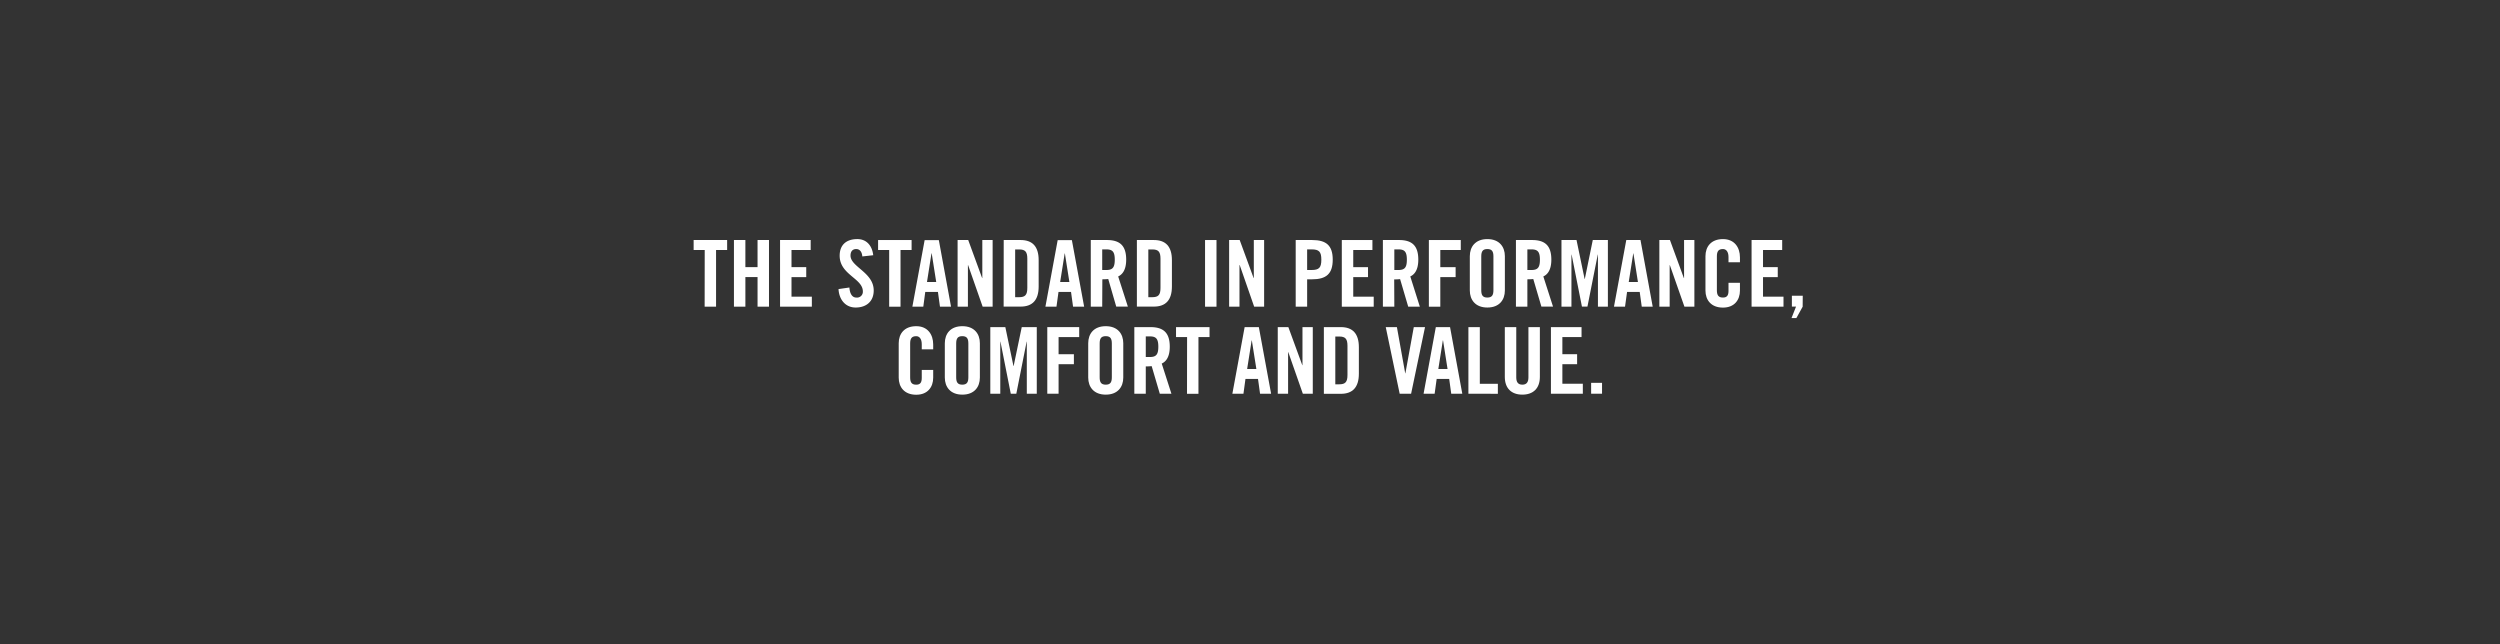 <svg id="english" xmlns="http://www.w3.org/2000/svg" viewBox="0 0 970 250"><rect x="0" y="0" width="970" height="250" fill="#333333" stroke="none"/><defs><style>.cls-1{fill:#fff;}</style></defs><title>970x250img2</title><path class="cls-1" d="M273.43,97h-4.3V93.13h13V97h-4.3v22h-4.43Z"/><path class="cls-1" d="M284.77,119V93.13h4.44v10.52h4.72V93.13h4.44V119h-4.44V107.51h-4.72V119Z"/><path class="cls-1" d="M302.66,119V93.13h11.88V97H307.1v6.66h5.72v3.86H307.1v7.59H315V119Z"/><path class="cls-1" d="M334.58,99.5c-.18-2.22-1.36-2.87-2.36-2.87-1.43,0-2.22.93-2.22,2.54,0,4.4,9,6.52,9,13.53,0,4.26-2.87,6.62-7,6.62s-6.47-3.29-6.65-7.16l4.22-.61c.18,2.62,1.22,3.9,2.65,3.9a2.27,2.27,0,0,0,2.57-2.36c0-5.11-9-6.47-9-13.88,0-4.12,2.5-6.44,6.87-6.44,3.61,0,5.76,2.61,6.15,6.26Z"/><path class="cls-1" d="M345,97h-4.3V93.13h13V97h-4.3v22H345Z"/><path class="cls-1" d="M358.24,119H354l4.76-25.83h5.51L369,119h-4.29l-.79-5.72H359Zm1.43-9.59h3.58L361.5,98.28h-.08Z"/><path class="cls-1" d="M371.55,119V93.13h4.12l5.4,14.77h.07V93.13h4V119h-3.87l-5.65-16.14h-.07V119Z"/><path class="cls-1" d="M389.44,93.13H396c4.58,0,7,2.5,7,7.8v10.23c0,5.3-2.43,7.8-7,7.8h-6.59Zm4.44,22.18h1.54c2.36,0,3.18-.89,3.18-3.61V100.39c0-2.72-.82-3.61-3.18-3.61h-1.54Z"/><path class="cls-1" d="M409.91,119h-4.29l4.76-25.83h5.51L420.65,119h-4.3l-.79-5.72H410.7Zm1.43-9.59h3.58l-1.75-11.09h-.07Z"/><path class="cls-1" d="M427.66,119h-4.44V93.13h6.23c5,0,7.51,2.11,7.51,7.62,0,4.15-1.61,5.83-3.11,6.51l3.76,11.7H433.1L430,108.26a21.68,21.68,0,0,1-2.29.11Zm0-14.24h1.57c2.4,0,3.3-.9,3.3-4s-.9-4-3.3-4h-1.57Z"/><path class="cls-1" d="M441.11,93.13h6.59c4.58,0,7,2.5,7,7.8v10.23c0,5.3-2.43,7.8-7,7.8h-6.59Zm4.44,22.18h1.54c2.36,0,3.18-.89,3.18-3.61V100.39c0-2.72-.82-3.61-3.18-3.61h-1.54Z"/><path class="cls-1" d="M467.56,119V93.13H472V119Z"/><path class="cls-1" d="M476.9,119V93.13H481l5.41,14.77h.07V93.13h4V119h-3.86L481,102.82h-.08V119Z"/><path class="cls-1" d="M502.73,119V93.13h6.37c5.48,0,8,2.11,8,7.62s-2.54,7.62-8,7.62h-1.93V119Zm4.44-14.24h1.72c2.9,0,3.79-.9,3.79-4s-.89-4-3.79-4h-1.72Z"/><path class="cls-1" d="M520.62,119V93.13H532.5V97h-7.44v6.66h5.73v3.86h-5.73v7.59H533V119Z"/><path class="cls-1" d="M541,119h-4.44V93.13h6.23c5,0,7.51,2.11,7.51,7.62,0,4.15-1.61,5.83-3.11,6.51L550.9,119h-4.51l-3.15-10.7a21.68,21.68,0,0,1-2.29.11Zm0-14.24h1.57c2.4,0,3.29-.9,3.29-4s-.89-4-3.29-4H541Z"/><path class="cls-1" d="M554.4,119V93.13h12.38V97h-7.94v6.66h5.94v3.86h-5.94V119Z"/><path class="cls-1" d="M570.29,99.39c0-3.65,2.15-6.62,6.8-6.62s6.8,3,6.8,6.62V112.7c0,3.65-2.15,6.62-6.8,6.62s-6.8-3-6.8-6.62Zm4.44,13.2c0,1.93.57,2.86,2.36,2.86s2.36-.93,2.36-2.86V99.5c0-1.94-.57-2.87-2.36-2.87s-2.36.93-2.36,2.87Z"/><path class="cls-1" d="M592.62,119h-4.44V93.13h6.23c5,0,7.51,2.11,7.51,7.62,0,4.15-1.61,5.83-3.11,6.51l3.76,11.7h-4.51l-3.15-10.7a21.68,21.68,0,0,1-2.29.11Zm0-14.24h1.57c2.4,0,3.3-.9,3.3-4s-.9-4-3.3-4h-1.57Z"/><path class="cls-1" d="M623.86,93.13V119H620V98.78h-.07l-4,20.18h-2.14l-4-20.18h-.07V119h-3.87V93.13h5.84l3.14,15.1h.08L618,93.13Z"/><path class="cls-1" d="M630.51,119h-4.29L631,93.13h5.51L641.25,119H637l-.79-5.72H631.3Zm1.44-9.59h3.57l-1.75-11.09h-.07Z"/><path class="cls-1" d="M643.83,119V93.13h4.11l5.4,14.77h.08V93.13h4V119h-3.86l-5.66-16.14h-.07V119Z"/><path class="cls-1" d="M670.66,101.75v-2c0-2.19-1-3.12-2.14-3.12-1.79,0-2.37.93-2.37,2.87v13.09c0,1.93.58,2.86,2.37,2.86,1.61,0,2.14-.93,2.14-2.61v-3.11h4.44v3c0,3.65-2.15,6.62-6.58,6.62-4.66,0-6.8-3-6.8-6.62V99.39c0-3.65,2.14-6.62,6.8-6.62,4.43,0,6.58,3.22,6.58,7.08v1.9Z"/><path class="cls-1" d="M679.61,119V93.13h11.88V97h-7.44v6.66h5.72v3.86h-5.72v7.59H692V119Z"/><path class="cls-1" d="M699.43,119,697,123.4h-1.89l1.75-4.44h-1.61v-4.22h4.22Z"/><path class="cls-1" d="M357.64,135.55v-2c0-2.18-1-3.11-2.14-3.11-1.79,0-2.36.93-2.36,2.86v13.1c0,1.93.57,2.86,2.36,2.86,1.61,0,2.14-.93,2.14-2.61v-3.11h4.44v3c0,3.64-2.15,6.62-6.58,6.62-4.65,0-6.8-3-6.8-6.62V133.18c0-3.65,2.15-6.62,6.8-6.62,4.43,0,6.58,3.23,6.58,7.09v1.9Z"/><path class="cls-1" d="M366.59,133.18c0-3.65,2.15-6.62,6.8-6.62s6.8,3,6.8,6.62V146.5c0,3.64-2.15,6.62-6.8,6.62s-6.8-3-6.8-6.62ZM371,146.39c0,1.93.57,2.86,2.36,2.86s2.36-.93,2.36-2.86v-13.1c0-1.93-.57-2.86-2.36-2.86s-2.36.93-2.36,2.86Z"/><path class="cls-1" d="M402.27,126.92v25.84H398.4V132.58h-.07l-4,20.18h-2.15l-4-20.18h-.07v20.18h-3.87V126.92h5.83l3.15,15.1h.07l3.15-15.1Z"/><path class="cls-1" d="M406.35,152.76V126.92h12.38v3.87h-8v6.65h5.94v3.87h-5.94v11.45Z"/><path class="cls-1" d="M422.23,133.18c0-3.65,2.15-6.62,6.8-6.62s6.8,3,6.8,6.62V146.5c0,3.64-2.15,6.62-6.8,6.62s-6.8-3-6.8-6.62Zm4.44,13.21c0,1.93.57,2.86,2.36,2.86s2.36-.93,2.36-2.86v-13.1c0-1.93-.57-2.86-2.36-2.86s-2.36.93-2.36,2.86Z"/><path class="cls-1" d="M444.56,152.76h-4.44V126.92h6.23c5,0,7.52,2.11,7.52,7.62,0,4.15-1.61,5.84-3.12,6.52l3.76,11.7H450l-3.15-10.7a21.68,21.68,0,0,1-2.29.11Zm0-14.24h1.58c2.39,0,3.29-.9,3.29-4s-.9-4-3.29-4h-1.58Z"/><path class="cls-1" d="M460.59,130.79H456.3v-3.87h13v3.87H465v22h-4.44Z"/><path class="cls-1" d="M482.46,152.76h-4.3l4.76-25.84h5.51l4.76,25.84H488.9l-.79-5.73h-4.87Zm1.43-9.59h3.58l-1.76-11.1h-.07Z"/><path class="cls-1" d="M495.77,152.76V126.92h4.11l5.41,14.78h.07V126.92h4v25.84H505.5l-5.65-16.14h-.07v16.14Z"/><path class="cls-1" d="M513.66,126.92h6.58c4.58,0,7,2.51,7,7.8V145c0,5.29-2.44,7.8-7,7.8h-6.58Zm4.44,22.19h1.53c2.37,0,3.19-.9,3.19-3.62v-11.3c0-2.72-.82-3.62-3.19-3.62H518.1Z"/><path class="cls-1" d="M548.55,126.92h4.36l-5.4,25.84h-4.44l-5.4-25.84H542l3.22,17.93h.07Z"/><path class="cls-1" d="M556.64,152.76h-4.29l4.75-25.84h5.52l4.75,25.84h-4.29l-.79-5.73h-4.86Zm1.43-9.59h3.58l-1.75-11.1h-.08Z"/><path class="cls-1" d="M569.74,152.76V126.92h4.43v22h7v3.87Z"/><path class="cls-1" d="M583.87,126.92h4.44v19.5c0,1.9.75,2.83,2.36,2.83s2.36-.93,2.36-2.83v-19.5h4.44v19.32c0,4.44-2.58,6.88-6.8,6.88s-6.8-2.44-6.8-6.88Z"/><path class="cls-1" d="M601.76,152.76V126.92h11.88v3.87H606.2v6.65h5.72v3.87H606.2v7.58h7.94v3.87Z"/><path class="cls-1" d="M617.36,152.76v-4.22h4.23v4.22Z"/></svg>